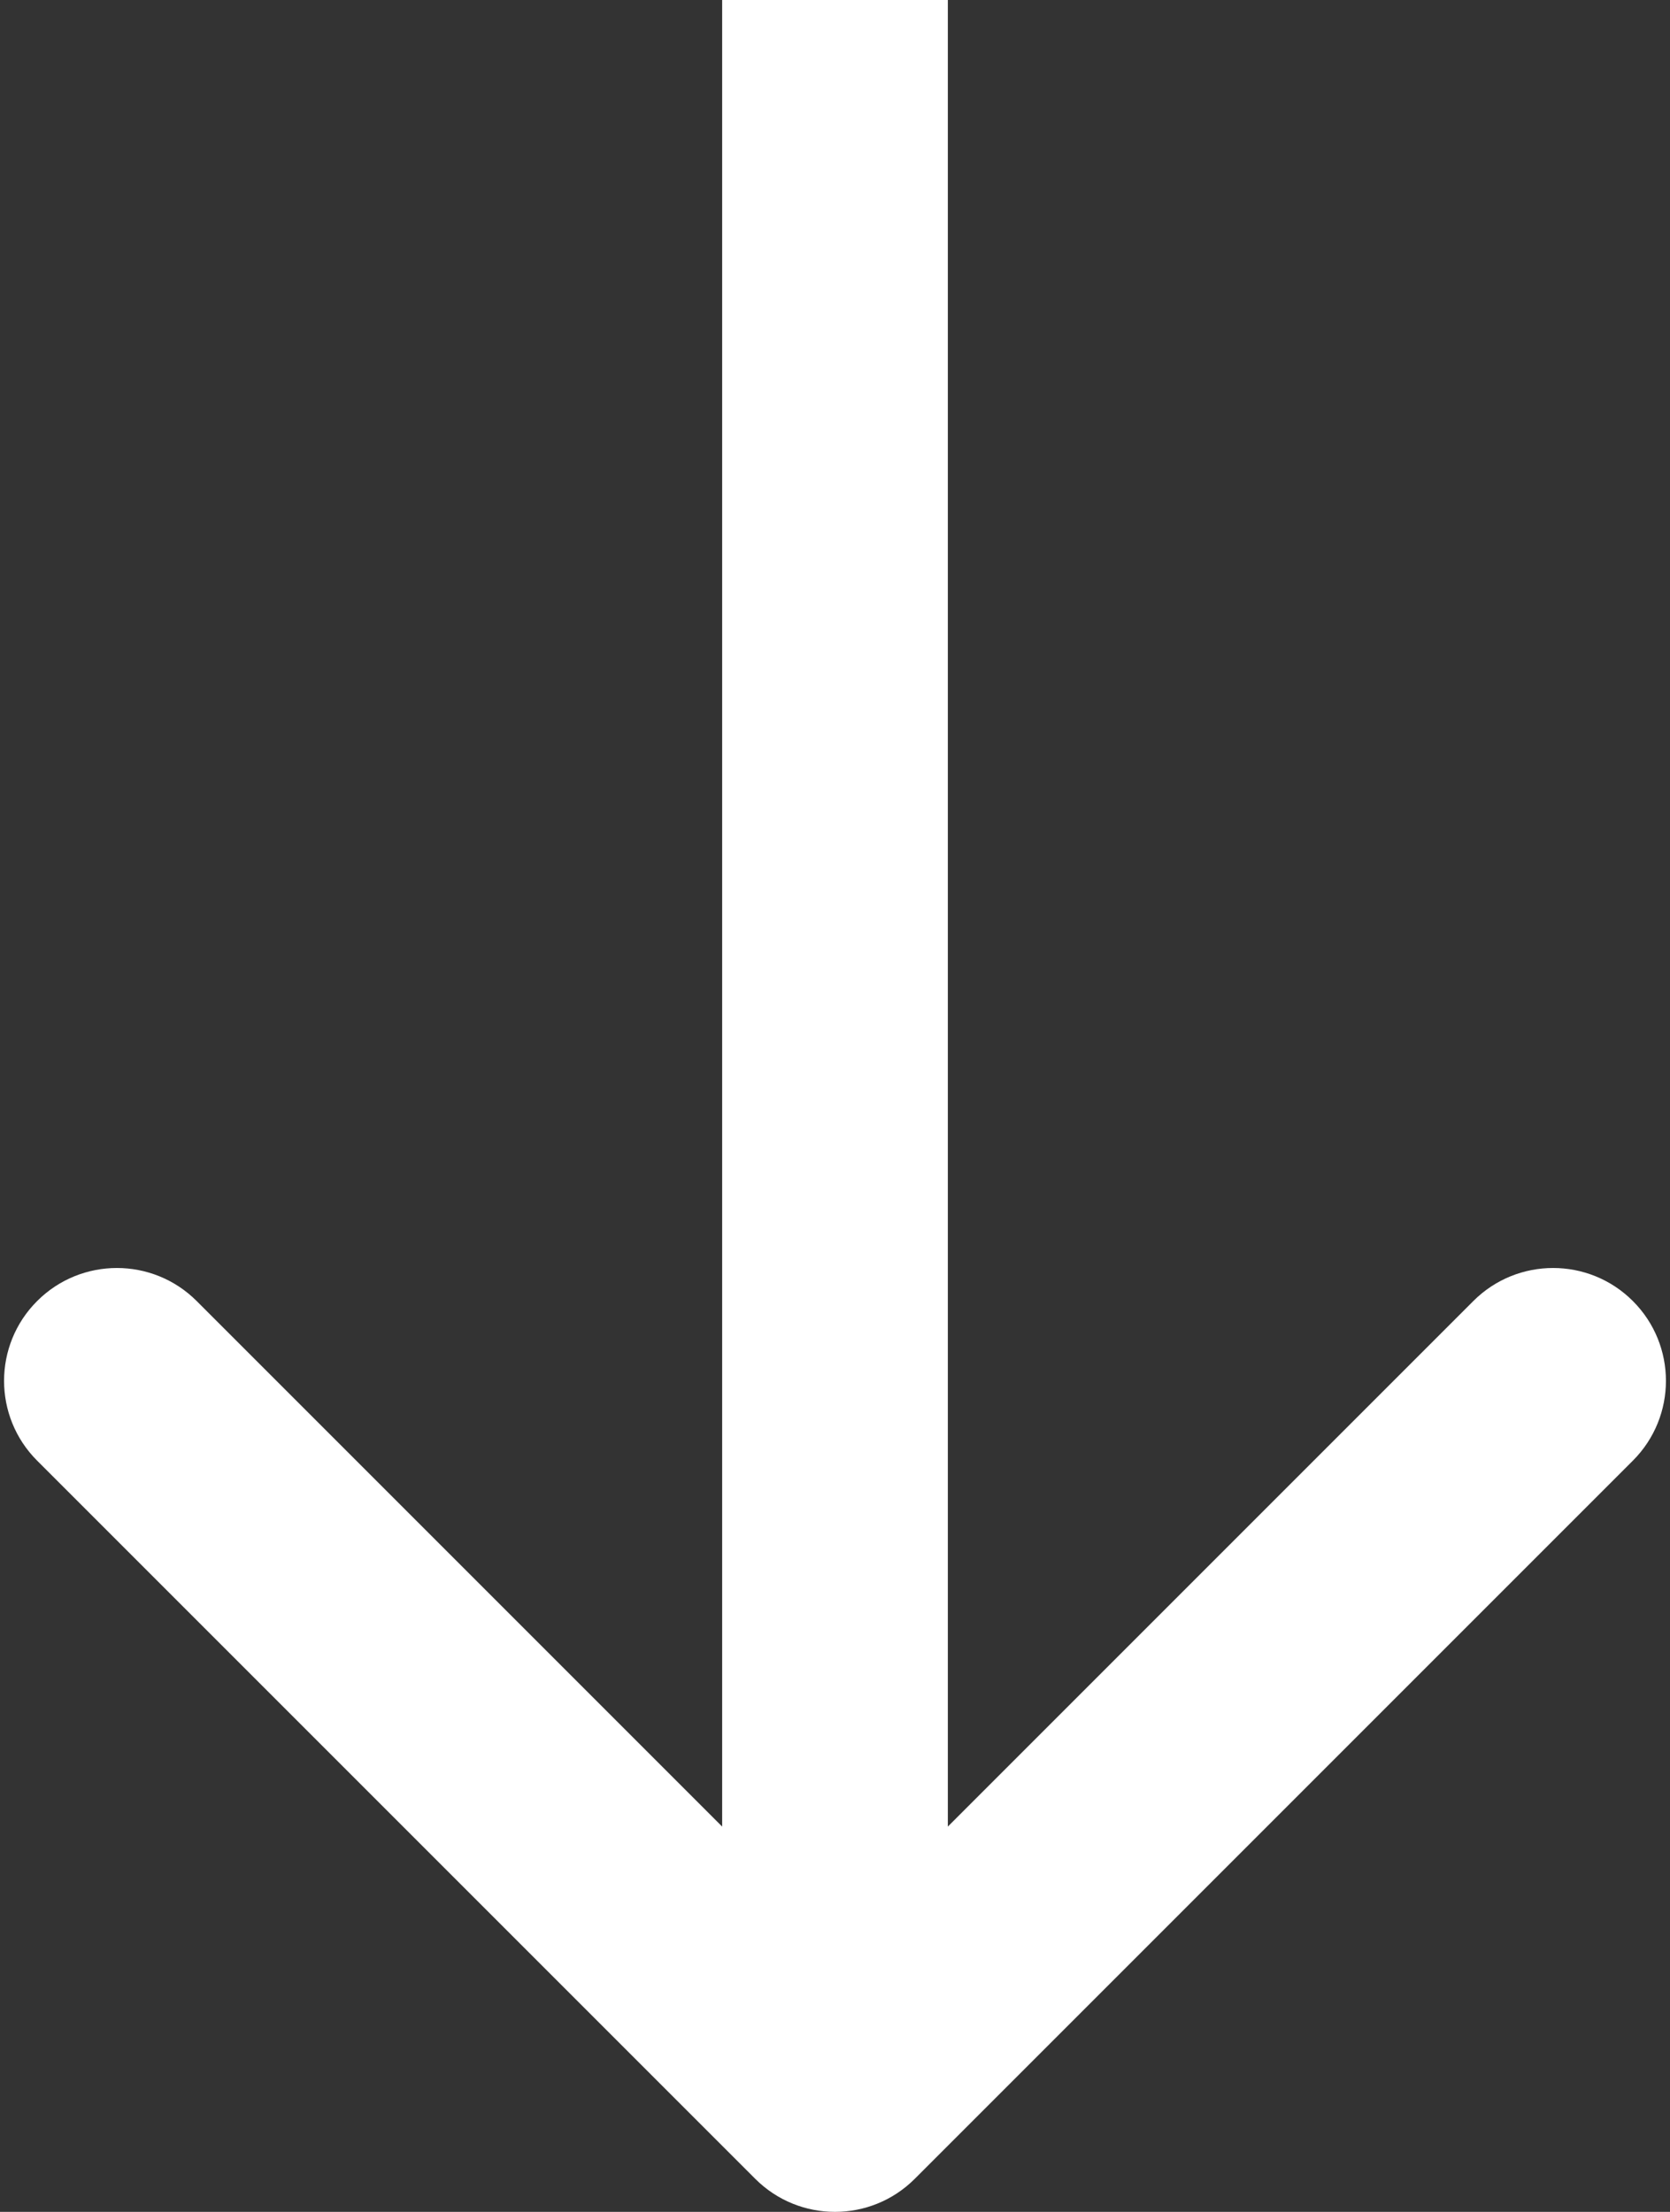 <svg width="74" height="98" viewBox="0 0 74 98" fill="none" xmlns="http://www.w3.org/2000/svg">
<rect x="0" y="0" width="74" height="98" fill="#333333" stroke="none"/>
<path d="M33.465 96.535C35.417 98.488 38.583 98.488 40.535 96.535L72.355 64.716C74.308 62.763 74.308 59.597 72.355 57.645C70.403 55.692 67.237 55.692 65.284 57.645L37 85.929L8.716 57.645C6.763 55.692 3.597 55.692 1.645 57.645C-0.308 59.597 -0.308 62.763 1.645 64.716L33.465 96.535ZM37 0L32 2.18557e-07L32 93L37 93L42 93L42 -2.18557e-07L37 0Z" fill="white"/>
</svg>
